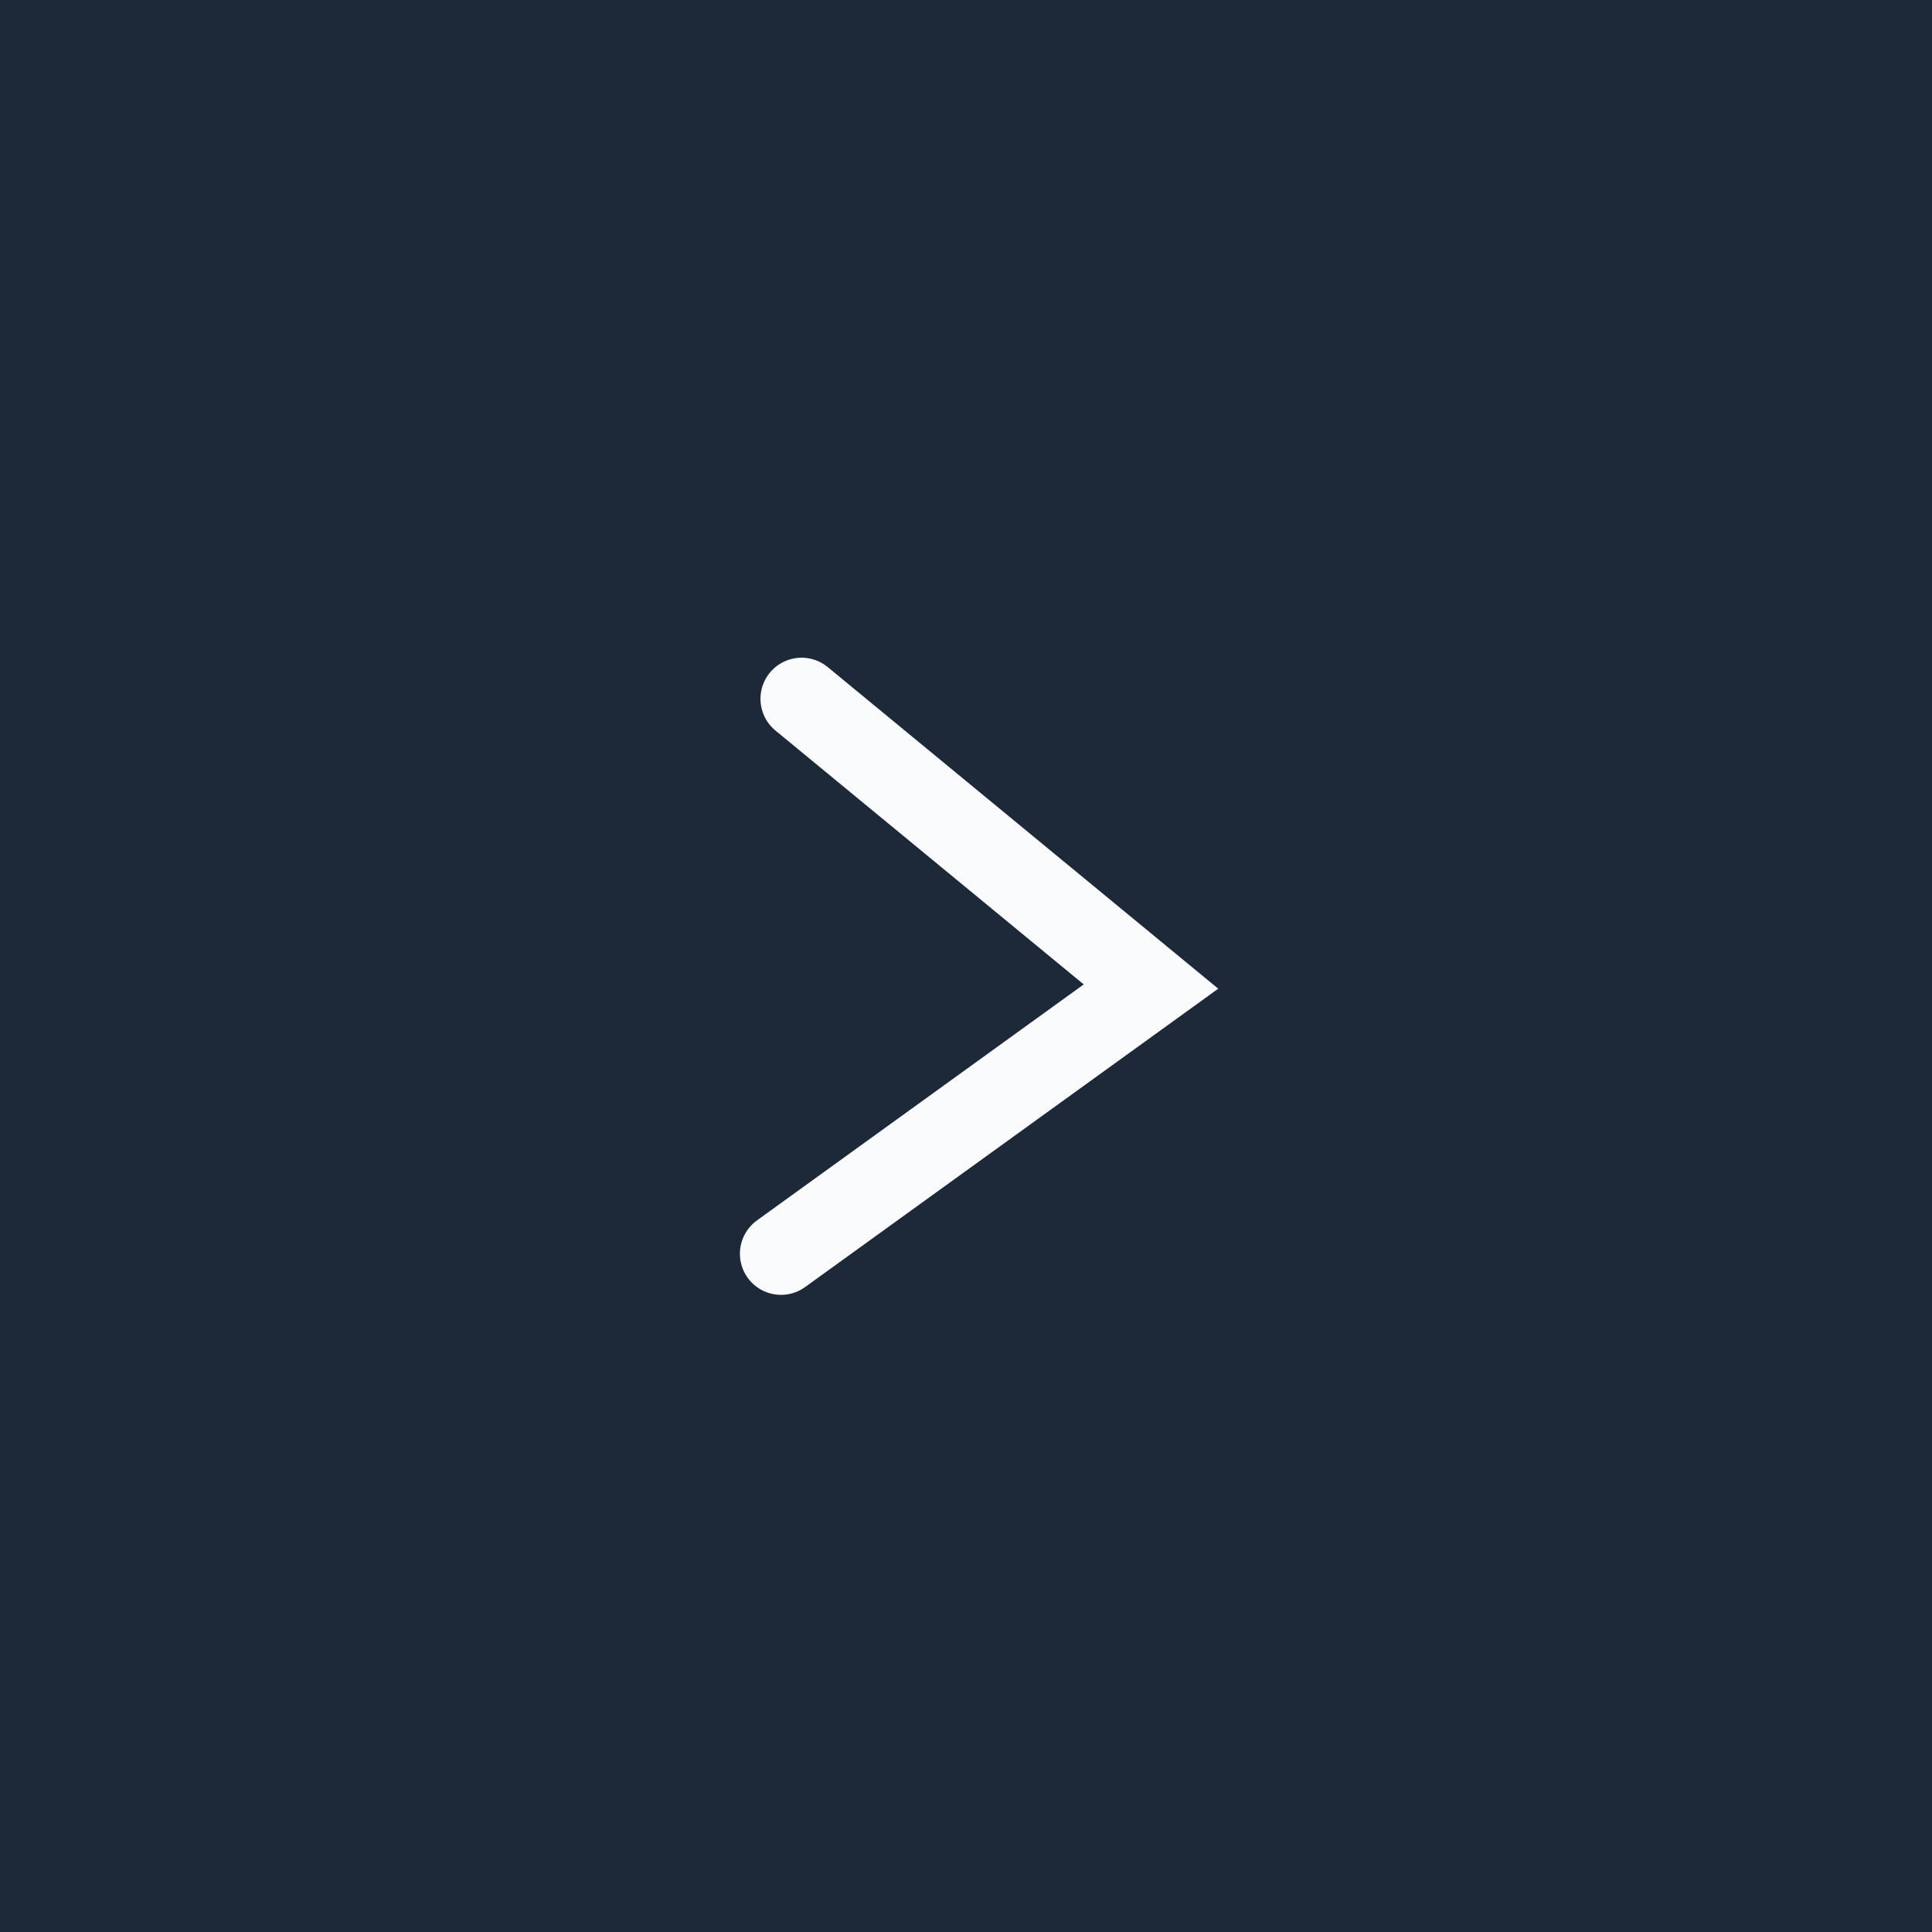 <svg width="47" height="47" viewBox="0 0 47 47" fill="none" xmlns="http://www.w3.org/2000/svg">
<rect width="47" height="47" fill="#1D2939"/>
<path d="M19.5 17L28 24L19 30.5" stroke="#FAFBFD" stroke-width="2" stroke-linecap="round"/>
</svg>
